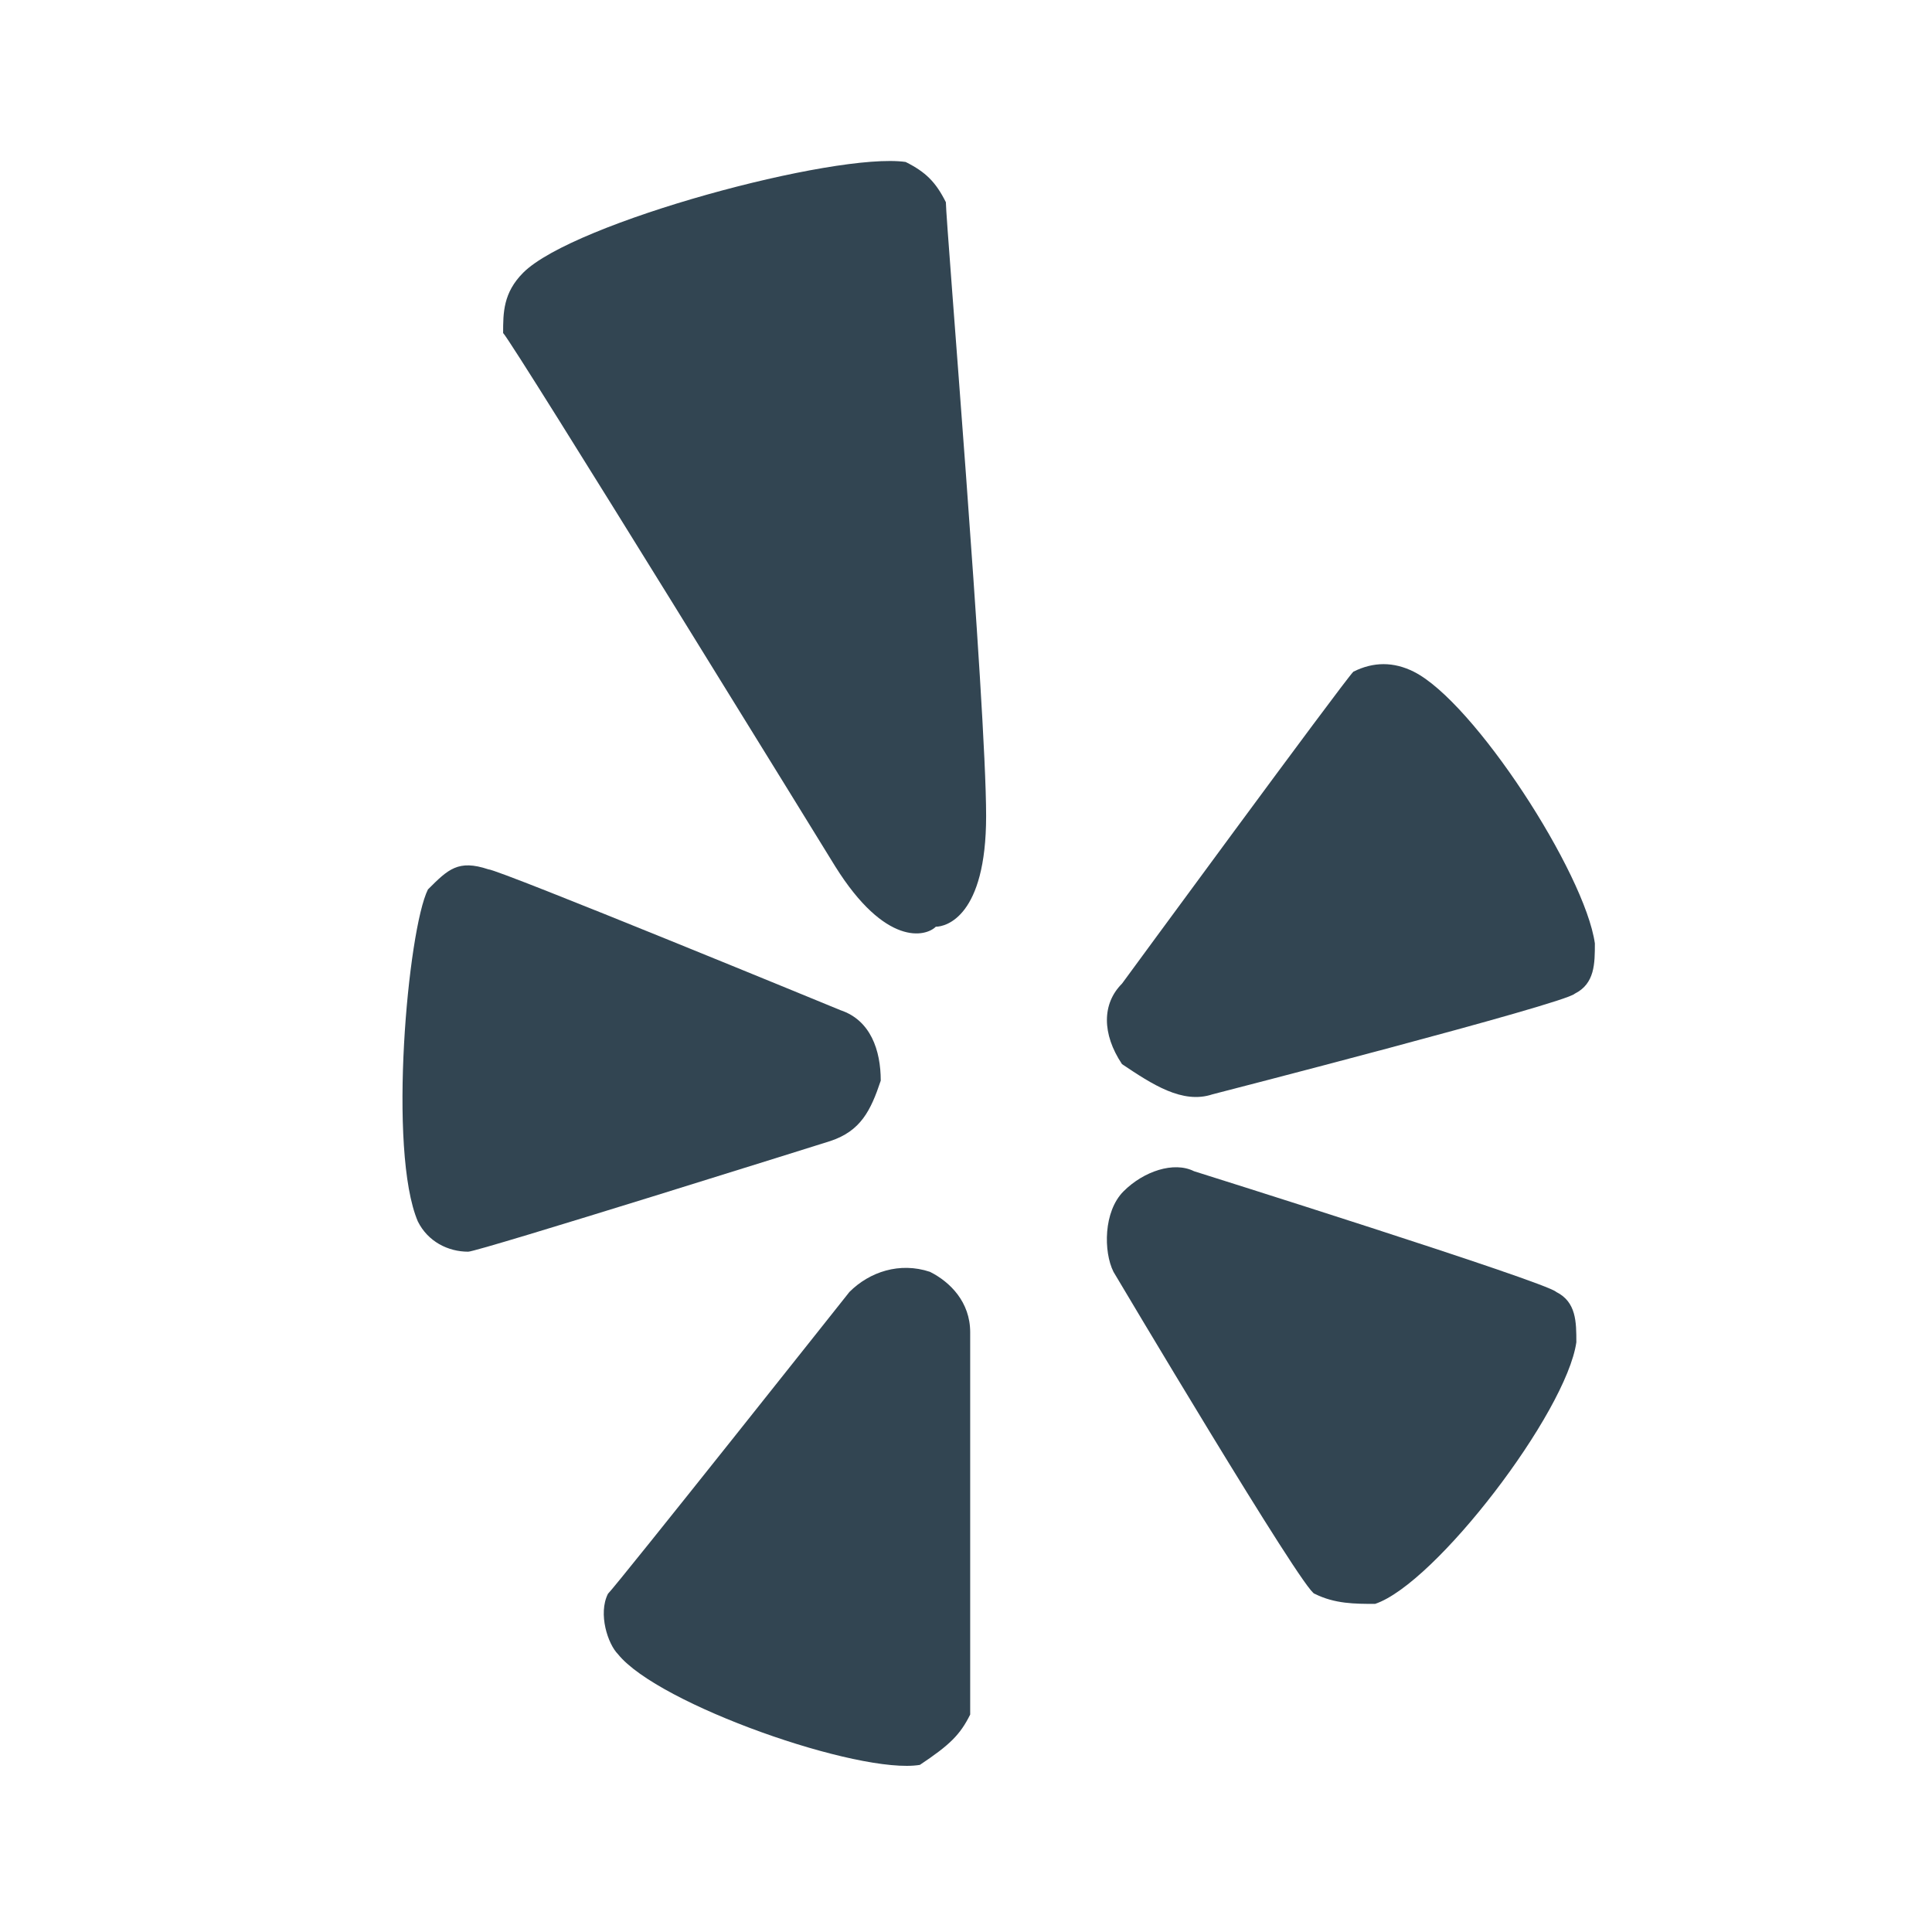 <svg width="24" height="24" viewBox="0 0 24 24" fill="none" xmlns="http://www.w3.org/2000/svg">
<path fill-rule="evenodd" clip-rule="evenodd" d="M5.316 11.049C5.066 11.549 4.816 14.299 5.191 15.174C5.316 15.424 5.566 15.549 5.816 15.549C5.941 15.549 10.316 14.174 10.316 14.174C10.691 14.049 10.816 13.799 10.941 13.424C10.941 13.049 10.816 12.674 10.441 12.549C10.441 12.549 6.191 10.799 6.066 10.799C5.691 10.674 5.566 10.799 5.316 11.049Z" fill="#324552"/>
<path fill-rule="evenodd" clip-rule="evenodd" d="M12.052 21.299C12.052 21.174 12.052 16.549 12.052 16.549C12.052 16.174 11.802 15.924 11.552 15.799C11.177 15.674 10.802 15.799 10.552 16.049C10.552 16.049 7.677 19.674 7.552 19.799C7.427 20.049 7.552 20.424 7.677 20.549C8.177 21.174 10.677 22.049 11.427 21.924C11.802 21.674 11.927 21.549 12.052 21.299Z" fill="#324552"/>
<path fill-rule="evenodd" clip-rule="evenodd" d="M17.082 19.924C17.832 19.674 19.457 17.549 19.582 16.674C19.582 16.424 19.582 16.174 19.332 16.049C19.207 15.924 14.832 14.549 14.832 14.549C14.582 14.424 14.207 14.549 13.957 14.799C13.707 15.049 13.707 15.549 13.832 15.799C13.832 15.799 16.207 19.799 16.332 19.799C16.582 19.924 16.832 19.924 17.082 19.924Z" fill="#324552"/>
<path fill-rule="evenodd" clip-rule="evenodd" d="M19.562 12.344C19.812 12.219 19.812 11.969 19.812 11.719C19.688 10.844 18.312 8.719 17.562 8.344C17.312 8.219 17.062 8.219 16.812 8.344C16.688 8.469 13.938 12.219 13.938 12.219C13.688 12.469 13.688 12.844 13.938 13.219C14.312 13.469 14.688 13.719 15.062 13.594C15.062 13.594 19.438 12.469 19.562 12.344Z" fill="#324552"/>
<path fill-rule="evenodd" clip-rule="evenodd" d="M12.25 10.137C12.25 8.762 11.75 2.762 11.75 2.512C11.625 2.262 11.5 2.137 11.25 2.012C10.375 1.887 7.125 2.762 6.5 3.387C6.25 3.637 6.25 3.887 6.25 4.137C6.375 4.262 10.375 10.762 10.375 10.762C11 11.762 11.5 11.637 11.625 11.512C11.75 11.512 12.25 11.387 12.25 10.137Z" fill="#324552"/>
</svg>
